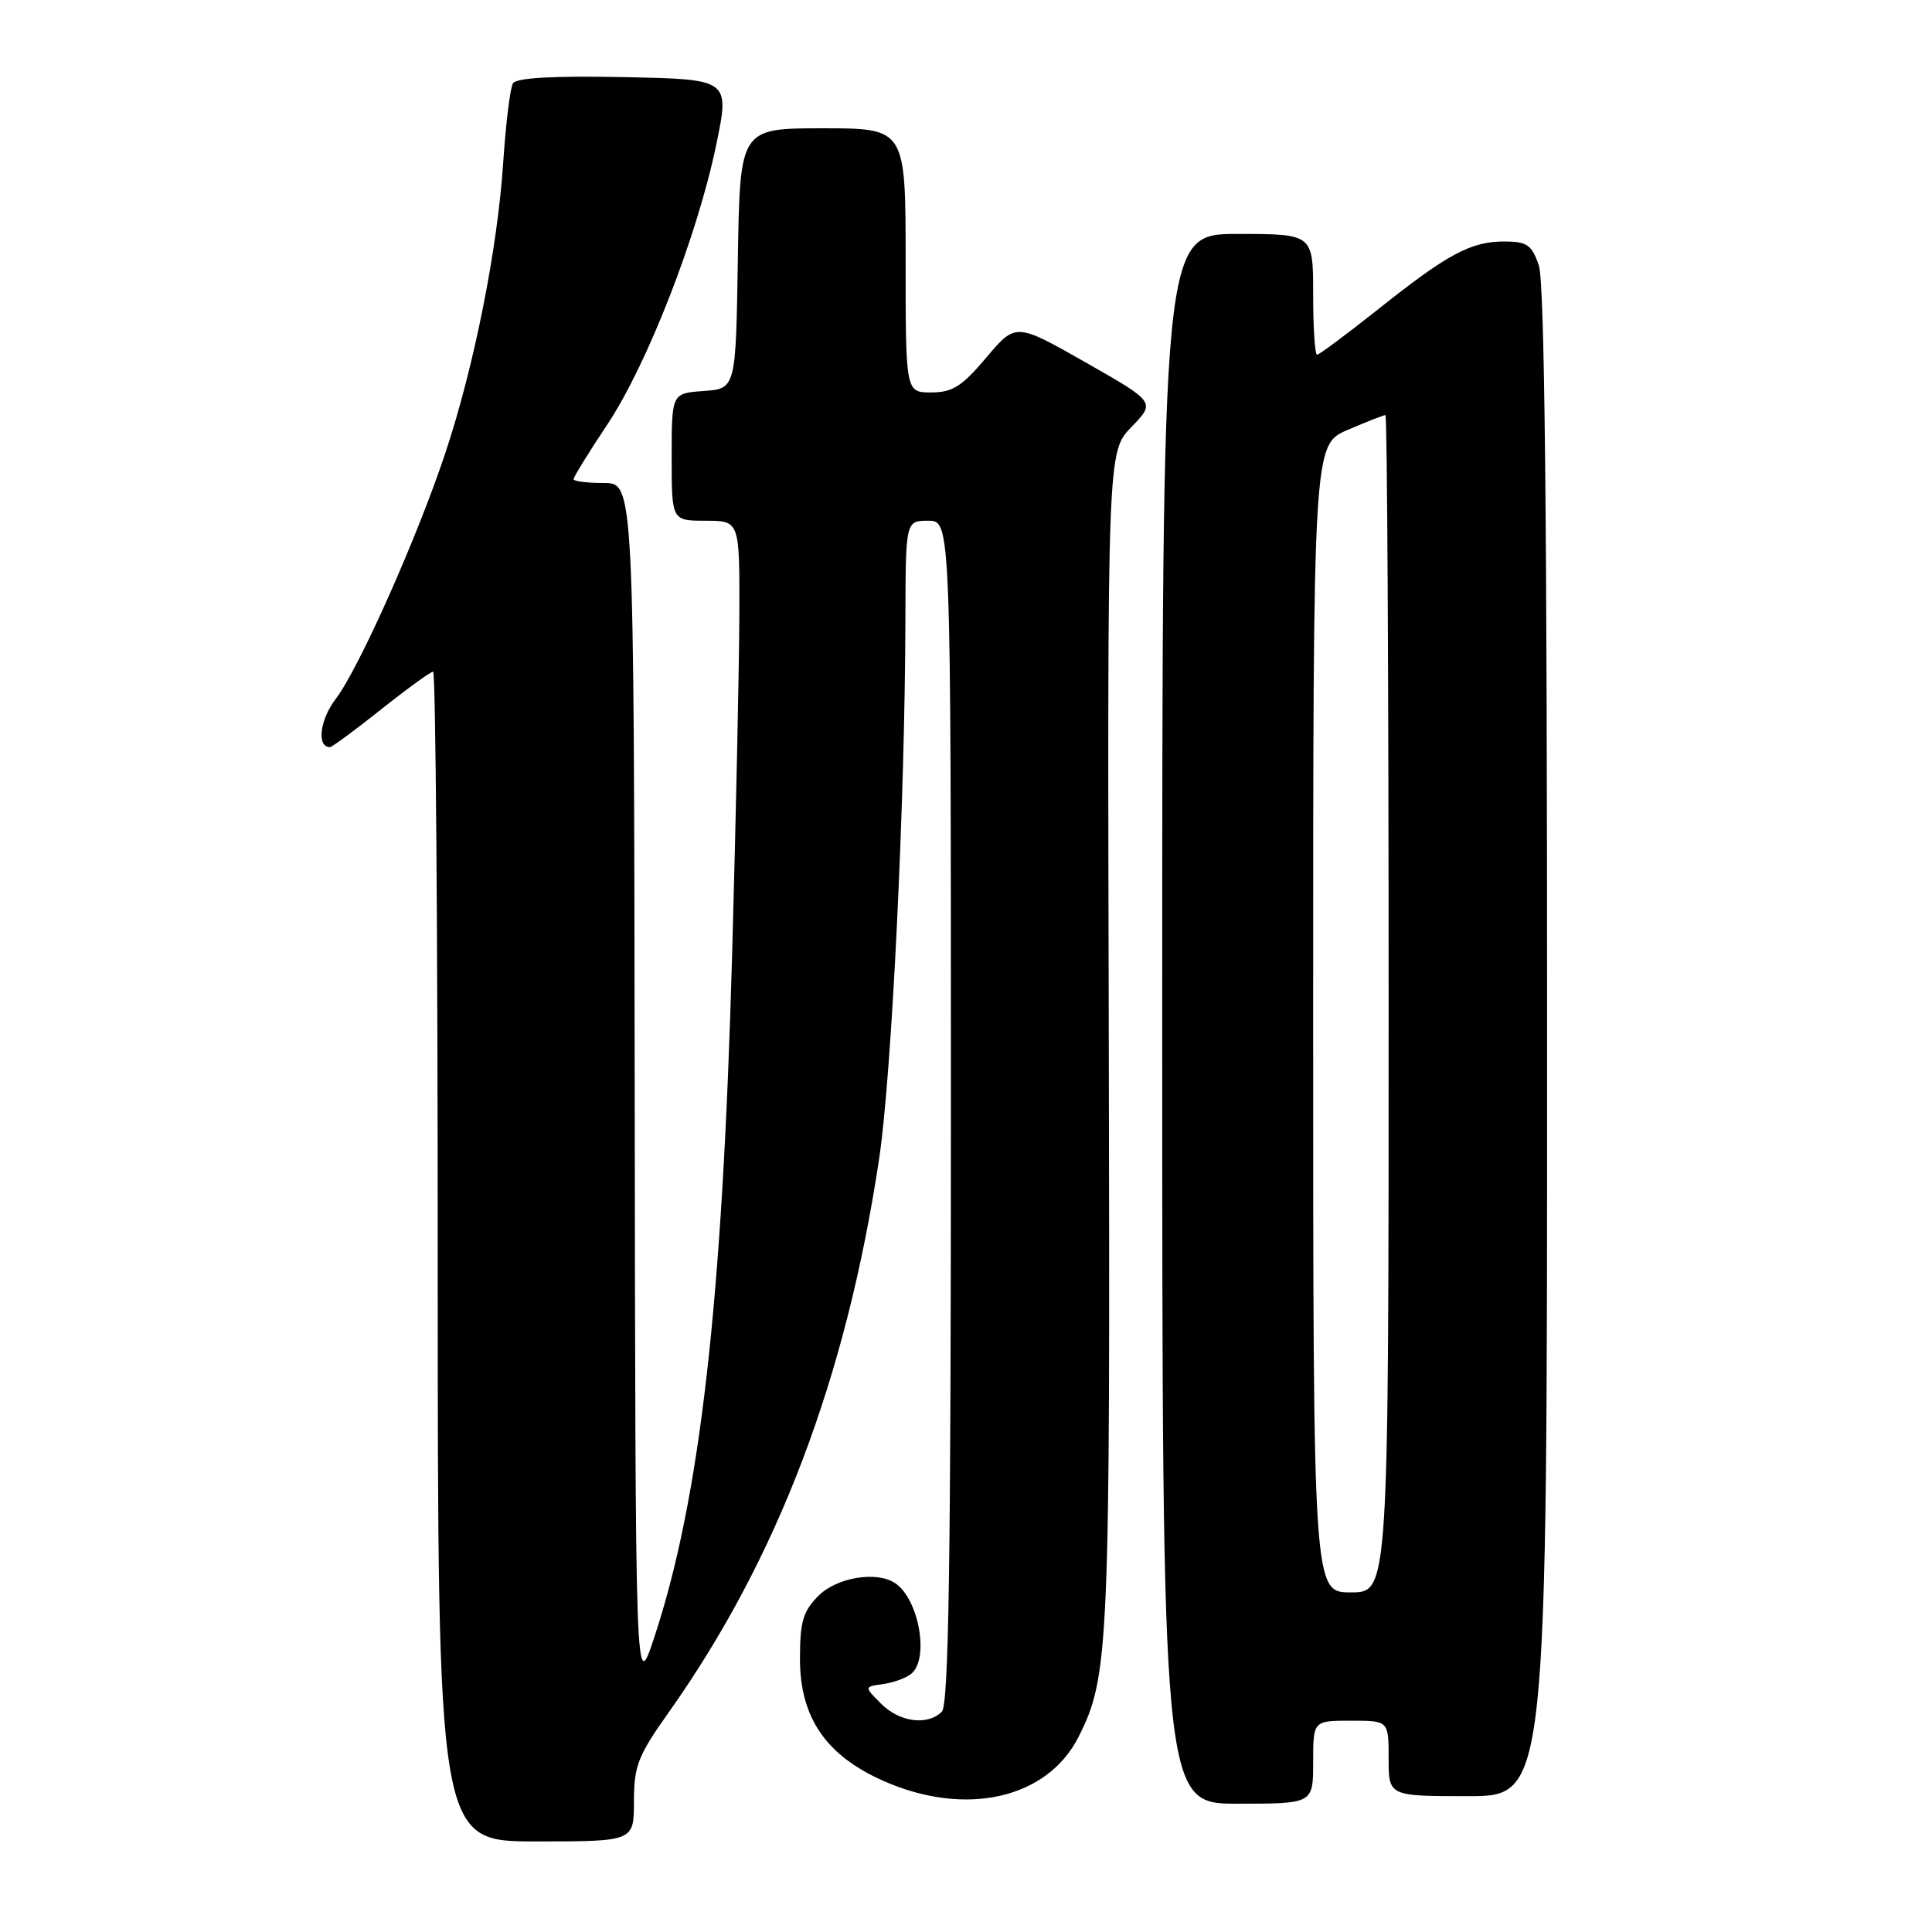 <?xml version="1.0" encoding="UTF-8" standalone="no"?>
<!DOCTYPE svg PUBLIC "-//W3C//DTD SVG 1.1//EN" "http://www.w3.org/Graphics/SVG/1.1/DTD/svg11.dtd" >
<svg xmlns="http://www.w3.org/2000/svg" xmlns:xlink="http://www.w3.org/1999/xlink" version="1.1" viewBox="0 0 256 256">
 <g >
 <path fill="currentColor"
d=" M 84.00 238.70 C 84.00 234.00 84.53 232.65 88.57 226.95 C 103.04 206.54 112.13 182.63 116.50 153.47 C 118.16 142.36 119.91 106.49 119.97 82.25 C 120.00 69.00 120.00 69.00 123.00 69.00 C 126.00 69.00 126.00 69.00 126.00 147.30 C 126.00 206.87 125.71 225.89 124.80 226.80 C 122.91 228.69 119.21 228.21 116.75 225.75 C 114.50 223.50 114.50 223.50 117.00 223.15 C 118.38 222.96 120.06 222.35 120.75 221.78 C 123.17 219.79 121.76 211.87 118.60 209.77 C 116.16 208.14 110.89 209.01 108.45 211.45 C 106.40 213.51 106.00 214.88 106.00 219.80 C 106.00 227.61 109.45 232.63 117.13 236.01 C 127.99 240.79 138.77 238.34 142.91 230.15 C 146.96 222.14 147.11 218.54 146.92 137.69 C 146.73 59.88 146.73 59.88 149.92 56.58 C 153.11 53.29 153.11 53.29 143.85 48.02 C 134.59 42.76 134.59 42.76 130.69 47.38 C 127.47 51.20 126.20 52.00 123.40 52.00 C 120.00 52.00 120.00 52.00 120.00 34.50 C 120.00 17.00 120.00 17.00 109.02 17.00 C 98.05 17.00 98.05 17.00 97.77 34.25 C 97.50 51.50 97.50 51.50 93.25 51.81 C 89.00 52.11 89.00 52.11 89.00 60.56 C 89.00 69.00 89.00 69.00 93.50 69.00 C 98.00 69.00 98.00 69.00 97.97 81.25 C 97.95 87.99 97.52 108.35 97.01 126.50 C 95.72 172.75 92.77 198.58 86.68 217.00 C 84.20 224.50 84.20 224.50 84.10 144.25 C 84.00 64.00 84.00 64.00 80.00 64.00 C 77.80 64.00 76.00 63.77 76.00 63.49 C 76.00 63.21 78.01 59.94 80.48 56.24 C 85.79 48.24 92.41 31.23 94.91 19.16 C 96.70 10.50 96.70 10.50 82.68 10.22 C 73.26 10.03 68.43 10.31 67.97 11.04 C 67.60 11.65 67.02 16.36 66.68 21.52 C 65.92 32.98 62.85 48.44 59.05 59.91 C 55.29 71.23 47.57 88.56 44.48 92.62 C 42.37 95.38 41.94 99.00 43.72 99.00 C 43.99 99.00 47.04 96.75 50.50 94.00 C 53.96 91.25 57.06 89.00 57.39 89.00 C 57.73 89.00 58.00 123.88 58.00 166.50 C 58.00 244.00 58.00 244.00 71.00 244.00 C 84.00 244.00 84.00 244.00 84.00 238.70 Z  M 174.00 233.50 C 174.00 228.00 174.00 228.00 179.00 228.00 C 184.00 228.00 184.00 228.00 184.00 233.00 C 184.00 238.00 184.00 238.00 194.50 238.00 C 205.00 238.00 205.00 238.00 205.00 138.15 C 205.00 68.23 204.67 37.35 203.90 35.15 C 202.96 32.44 202.33 32.00 199.35 32.00 C 194.89 32.00 191.86 33.62 182.61 40.98 C 178.44 44.29 174.80 47.00 174.52 47.00 C 174.23 47.00 174.00 43.40 174.00 39.00 C 174.00 31.00 174.00 31.00 164.00 31.00 C 154.00 31.00 154.00 31.00 154.00 135.00 C 154.00 239.00 154.00 239.00 164.00 239.00 C 174.00 239.00 174.00 239.00 174.00 233.50 Z  M 174.00 134.96 C 174.00 58.93 174.00 58.93 178.58 56.96 C 181.10 55.88 183.35 55.00 183.58 55.00 C 183.81 55.00 184.00 90.10 184.00 133.00 C 184.00 211.00 184.00 211.00 179.00 211.00 C 174.00 211.00 174.00 211.00 174.00 134.96 Z "/>
</g>
</svg>
